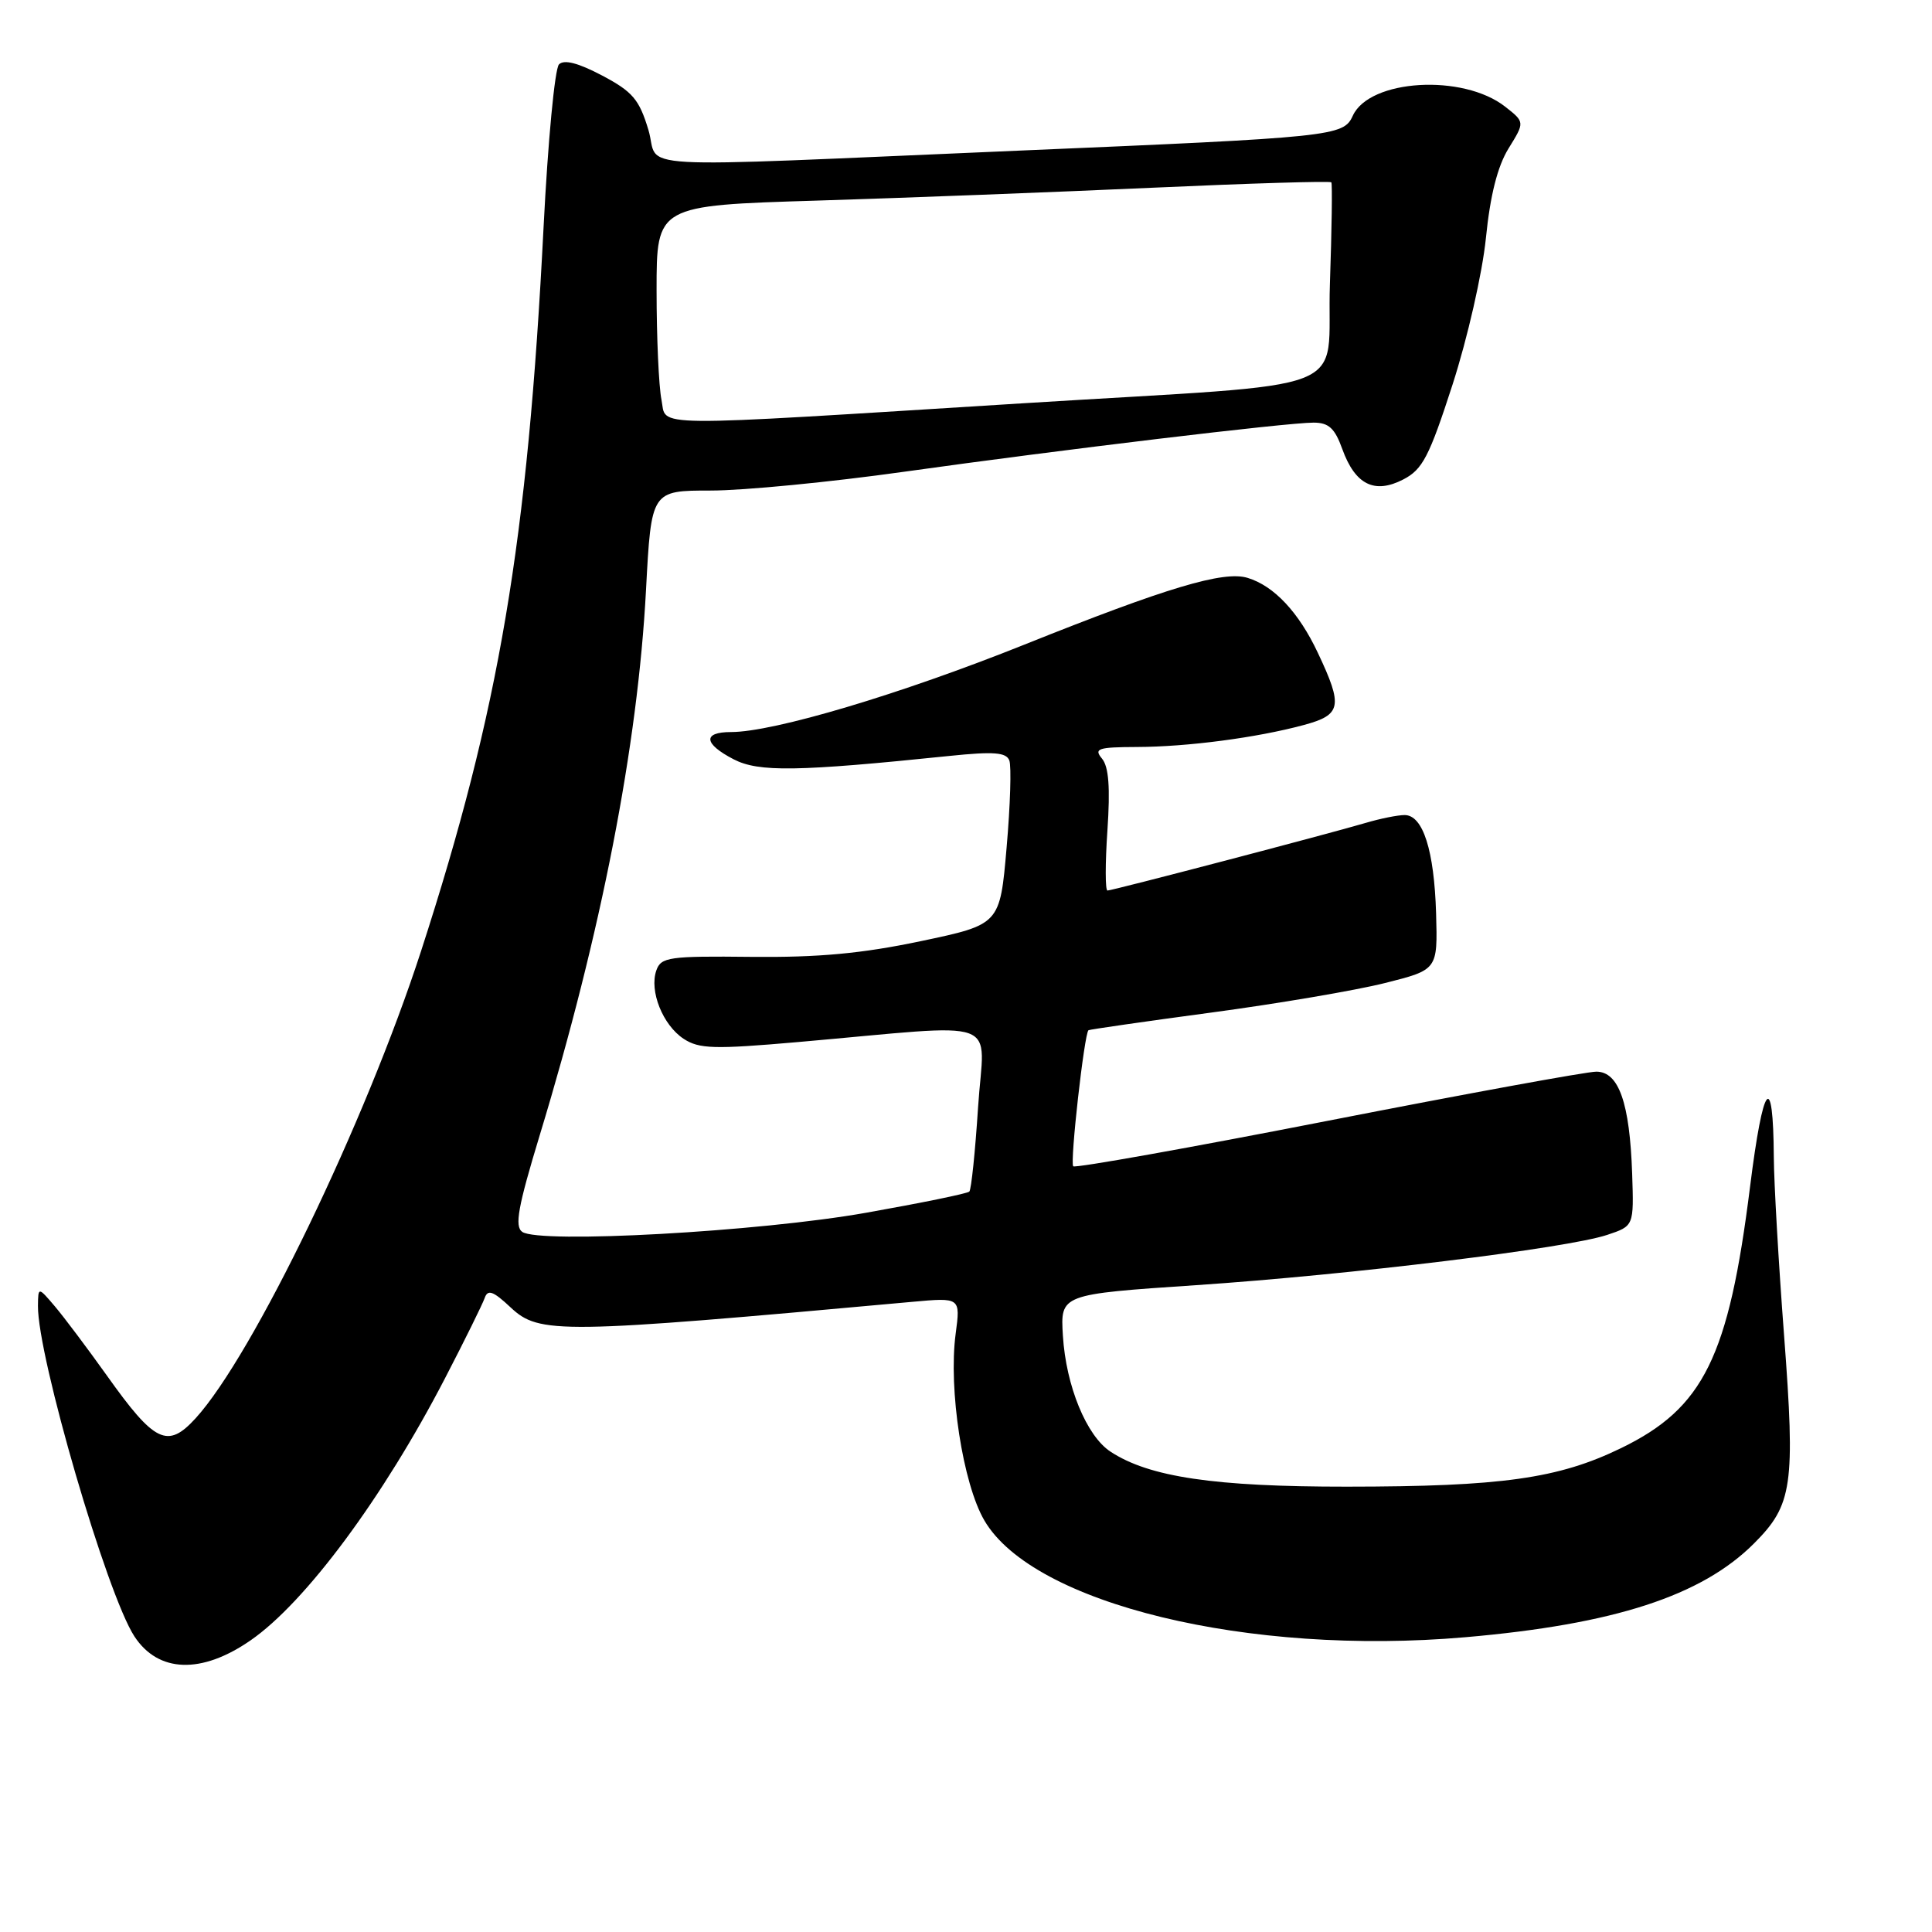<?xml version="1.0" encoding="UTF-8" standalone="no"?>
<!DOCTYPE svg PUBLIC "-//W3C//DTD SVG 1.1//EN" "http://www.w3.org/Graphics/SVG/1.1/DTD/svg11.dtd" >
<svg xmlns="http://www.w3.org/2000/svg" xmlns:xlink="http://www.w3.org/1999/xlink" version="1.1" viewBox="0 0 256 256">
 <g >
 <path fill="currentColor"
d=" M 33.21 217.35 C 40.49 212.31 50.77 198.44 58.96 182.64 C 61.57 177.61 63.93 172.82 64.22 172.00 C 64.63 170.81 65.34 171.06 67.67 173.25 C 71.47 176.80 74.02 176.77 120.88 172.50 C 127.27 171.92 127.27 171.92 126.63 176.73 C 125.65 184.09 127.58 196.61 130.44 201.48 C 136.91 212.52 165.43 219.44 194.17 216.94 C 213.88 215.23 225.47 211.47 232.42 204.51 C 237.52 199.41 237.90 196.81 236.40 176.96 C 235.67 167.36 235.06 156.72 235.04 153.33 C 234.96 141.70 233.63 143.36 231.89 157.26 C 229.06 179.84 225.74 186.57 214.81 191.88 C 206.48 195.93 198.97 196.98 178.46 196.99 C 160.94 197.00 152.28 195.72 147.16 192.36 C 143.97 190.28 141.25 183.65 140.84 177.00 C 140.50 171.50 140.50 171.50 158.50 170.29 C 178.89 168.92 207.66 165.40 212.96 163.63 C 216.50 162.45 216.50 162.45 216.27 155.54 C 215.95 146.13 214.50 142.00 211.52 142.00 C 210.25 142.00 194.24 144.93 175.95 148.51 C 157.65 152.09 142.47 154.80 142.21 154.54 C 141.75 154.08 143.68 136.90 144.23 136.51 C 144.38 136.41 151.70 135.35 160.50 134.17 C 169.30 132.99 179.65 131.23 183.50 130.26 C 190.50 128.50 190.50 128.50 190.29 121.04 C 190.04 112.67 188.55 108.00 186.12 108.00 C 185.22 108.00 182.91 108.46 180.99 109.03 C 175.83 110.55 147.39 118.00 146.75 118.00 C 146.44 118.00 146.44 114.41 146.74 110.02 C 147.12 104.36 146.92 101.60 146.02 100.52 C 144.91 99.19 145.48 99.00 150.63 98.98 C 157.34 98.96 166.54 97.75 172.75 96.07 C 177.76 94.72 177.98 93.61 174.62 86.50 C 172.09 81.12 168.81 77.63 165.31 76.57 C 162.13 75.60 154.62 77.85 135.75 85.41 C 119.29 92.00 102.52 97.00 96.87 97.00 C 93.08 97.00 93.23 98.55 97.21 100.61 C 100.53 102.33 105.63 102.25 125.86 100.16 C 131.67 99.56 133.33 99.69 133.74 100.76 C 134.03 101.51 133.87 106.71 133.38 112.31 C 132.50 122.50 132.50 122.50 122.00 124.71 C 114.20 126.35 108.44 126.88 99.57 126.79 C 88.65 126.67 87.59 126.82 86.97 128.58 C 86.01 131.30 87.82 135.83 90.59 137.65 C 92.64 138.99 94.61 139.05 105.72 138.08 C 133.45 135.65 130.39 134.54 129.60 146.71 C 129.22 152.60 128.70 157.63 128.44 157.89 C 128.19 158.15 122.02 159.41 114.74 160.70 C 100.59 163.21 71.49 164.82 69.20 163.23 C 68.16 162.50 68.64 159.89 71.52 150.41 C 79.68 123.59 84.51 98.80 85.60 78.17 C 86.30 65.00 86.30 65.00 94.19 65.00 C 98.53 65.00 110.05 63.88 119.79 62.51 C 140.61 59.59 170.42 56.01 174.05 56.00 C 176.06 56.00 176.87 56.74 177.86 59.50 C 179.57 64.23 182.13 65.50 185.94 63.53 C 188.50 62.21 189.38 60.51 192.47 50.96 C 194.46 44.79 196.41 36.23 196.89 31.55 C 197.46 25.87 198.43 22.04 199.89 19.67 C 202.05 16.18 202.05 16.18 199.45 14.14 C 193.86 9.75 181.47 10.48 179.25 15.34 C 178.02 18.06 176.73 18.19 135.00 19.96 C 81.53 22.24 87.52 22.57 85.92 17.22 C 84.70 13.17 83.83 12.15 79.79 10.01 C 76.62 8.34 74.75 7.85 74.07 8.53 C 73.51 9.09 72.60 18.76 72.03 30.02 C 69.91 71.88 66.16 94.04 55.80 126.00 C 48.43 148.70 33.52 179.60 25.91 187.94 C 22.20 192.00 20.50 191.18 14.17 182.28 C 11.60 178.68 8.50 174.55 7.28 173.11 C 5.06 170.50 5.06 170.50 5.03 173.03 C 4.95 179.68 14.16 211.26 17.81 216.83 C 20.98 221.67 26.71 221.86 33.21 217.35 Z  M 87.65 52.98 C 87.29 51.20 87.00 44.68 87.00 38.49 C 87.00 27.23 87.00 27.23 108.25 26.58 C 119.94 26.22 140.00 25.45 152.82 24.87 C 165.65 24.29 176.27 23.97 176.41 24.16 C 176.55 24.35 176.47 30.40 176.22 37.62 C 175.71 52.60 180.84 50.61 135.50 53.44 C 84.85 56.60 88.38 56.64 87.65 52.98 Z "/>
</g>
</svg>